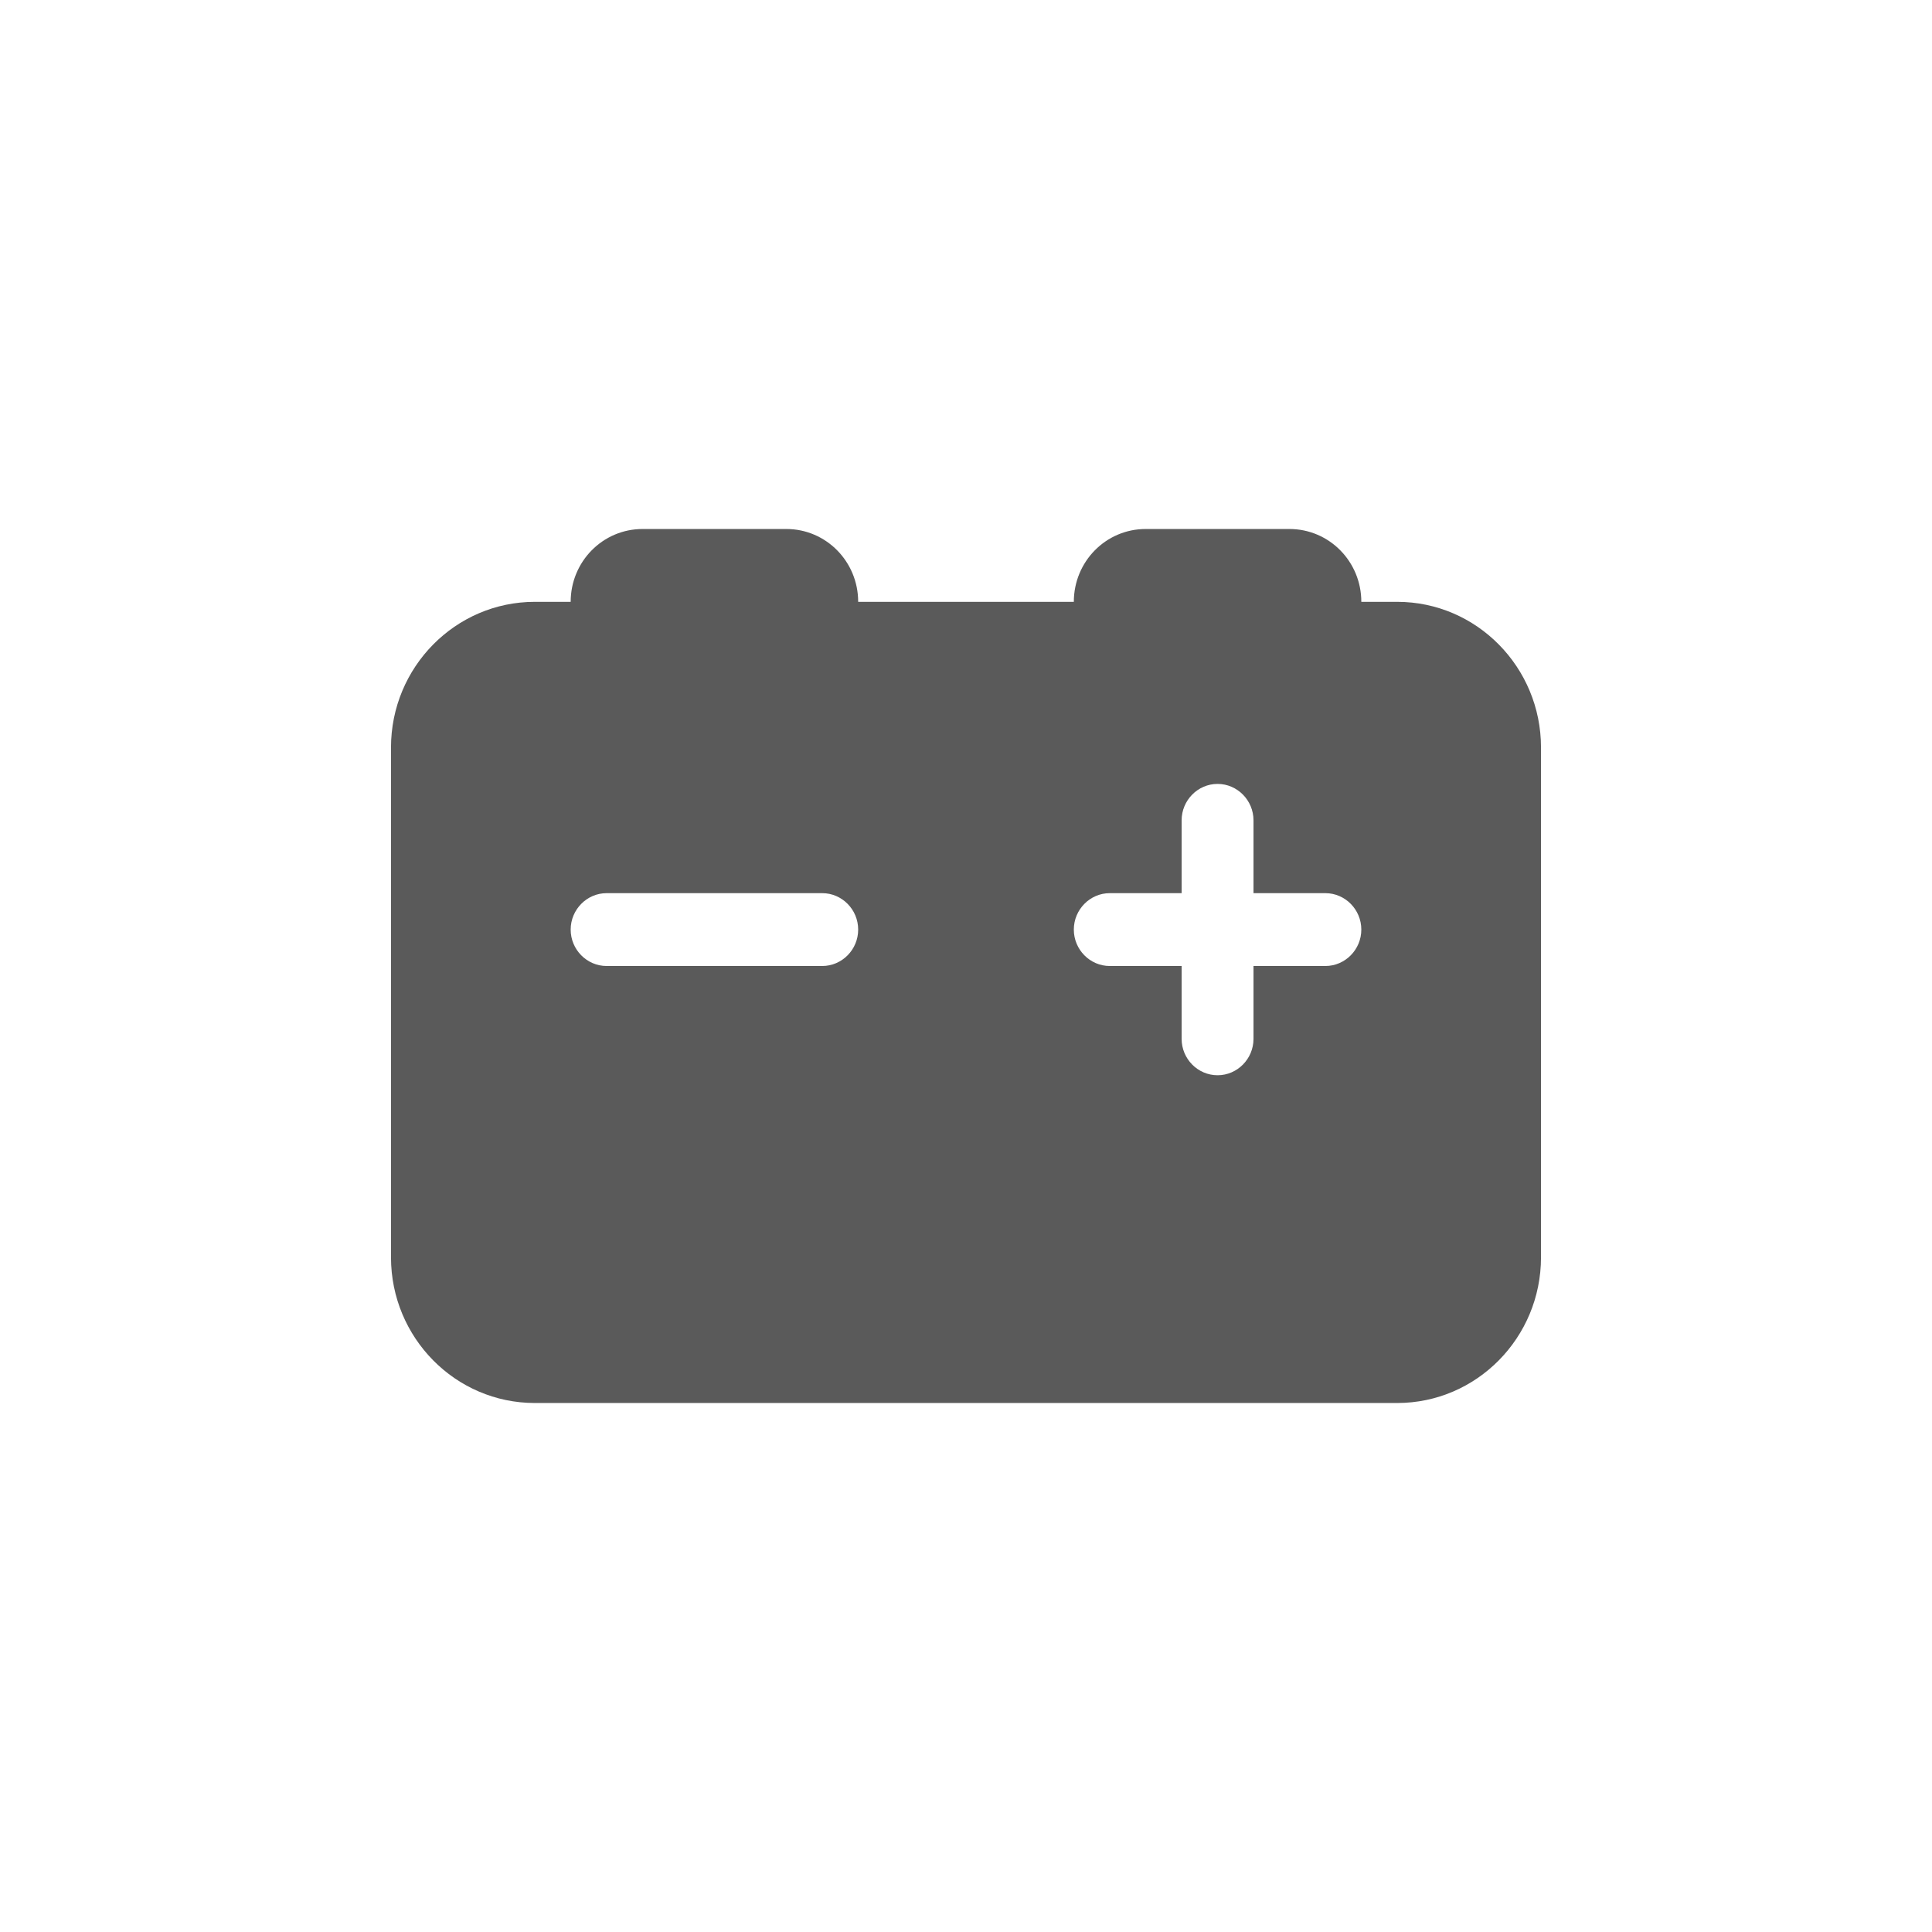 <svg width="84" height="84" viewBox="0 0 84 84" fill="none" xmlns="http://www.w3.org/2000/svg">
<path d="M24.812 26.167C24.812 24.415 26.209 23 27.938 23H34.188C35.916 23 37.312 24.415 37.312 26.167H46.688C46.688 24.415 48.084 23 49.812 23H56.062C57.791 23 59.188 24.415 59.188 26.167H60.75C64.197 26.167 67 29.007 67 32.5V54.667C67 58.16 64.197 61 60.75 61H23.25C19.803 61 17 58.16 17 54.667V32.5C17 29.007 19.803 26.167 23.25 26.167H24.812ZM54.5 35.667C54.5 34.796 53.797 34.083 52.938 34.083C52.078 34.083 51.375 34.796 51.375 35.667V38.833H48.25C47.391 38.833 46.688 39.546 46.688 40.417C46.688 41.288 47.391 42 48.25 42H51.375V45.167C51.375 46.038 52.078 46.75 52.938 46.75C53.797 46.75 54.5 46.038 54.5 45.167V42H57.625C58.484 42 59.188 41.288 59.188 40.417C59.188 39.546 58.484 38.833 57.625 38.833H54.5V35.667ZM24.812 40.417C24.812 41.288 25.516 42 26.375 42H35.75C36.609 42 37.312 41.288 37.312 40.417C37.312 39.546 36.609 38.833 35.75 38.833H26.375C25.516 38.833 24.812 39.546 24.812 40.417Z" fill="#5A5A5A"/>
</svg>
